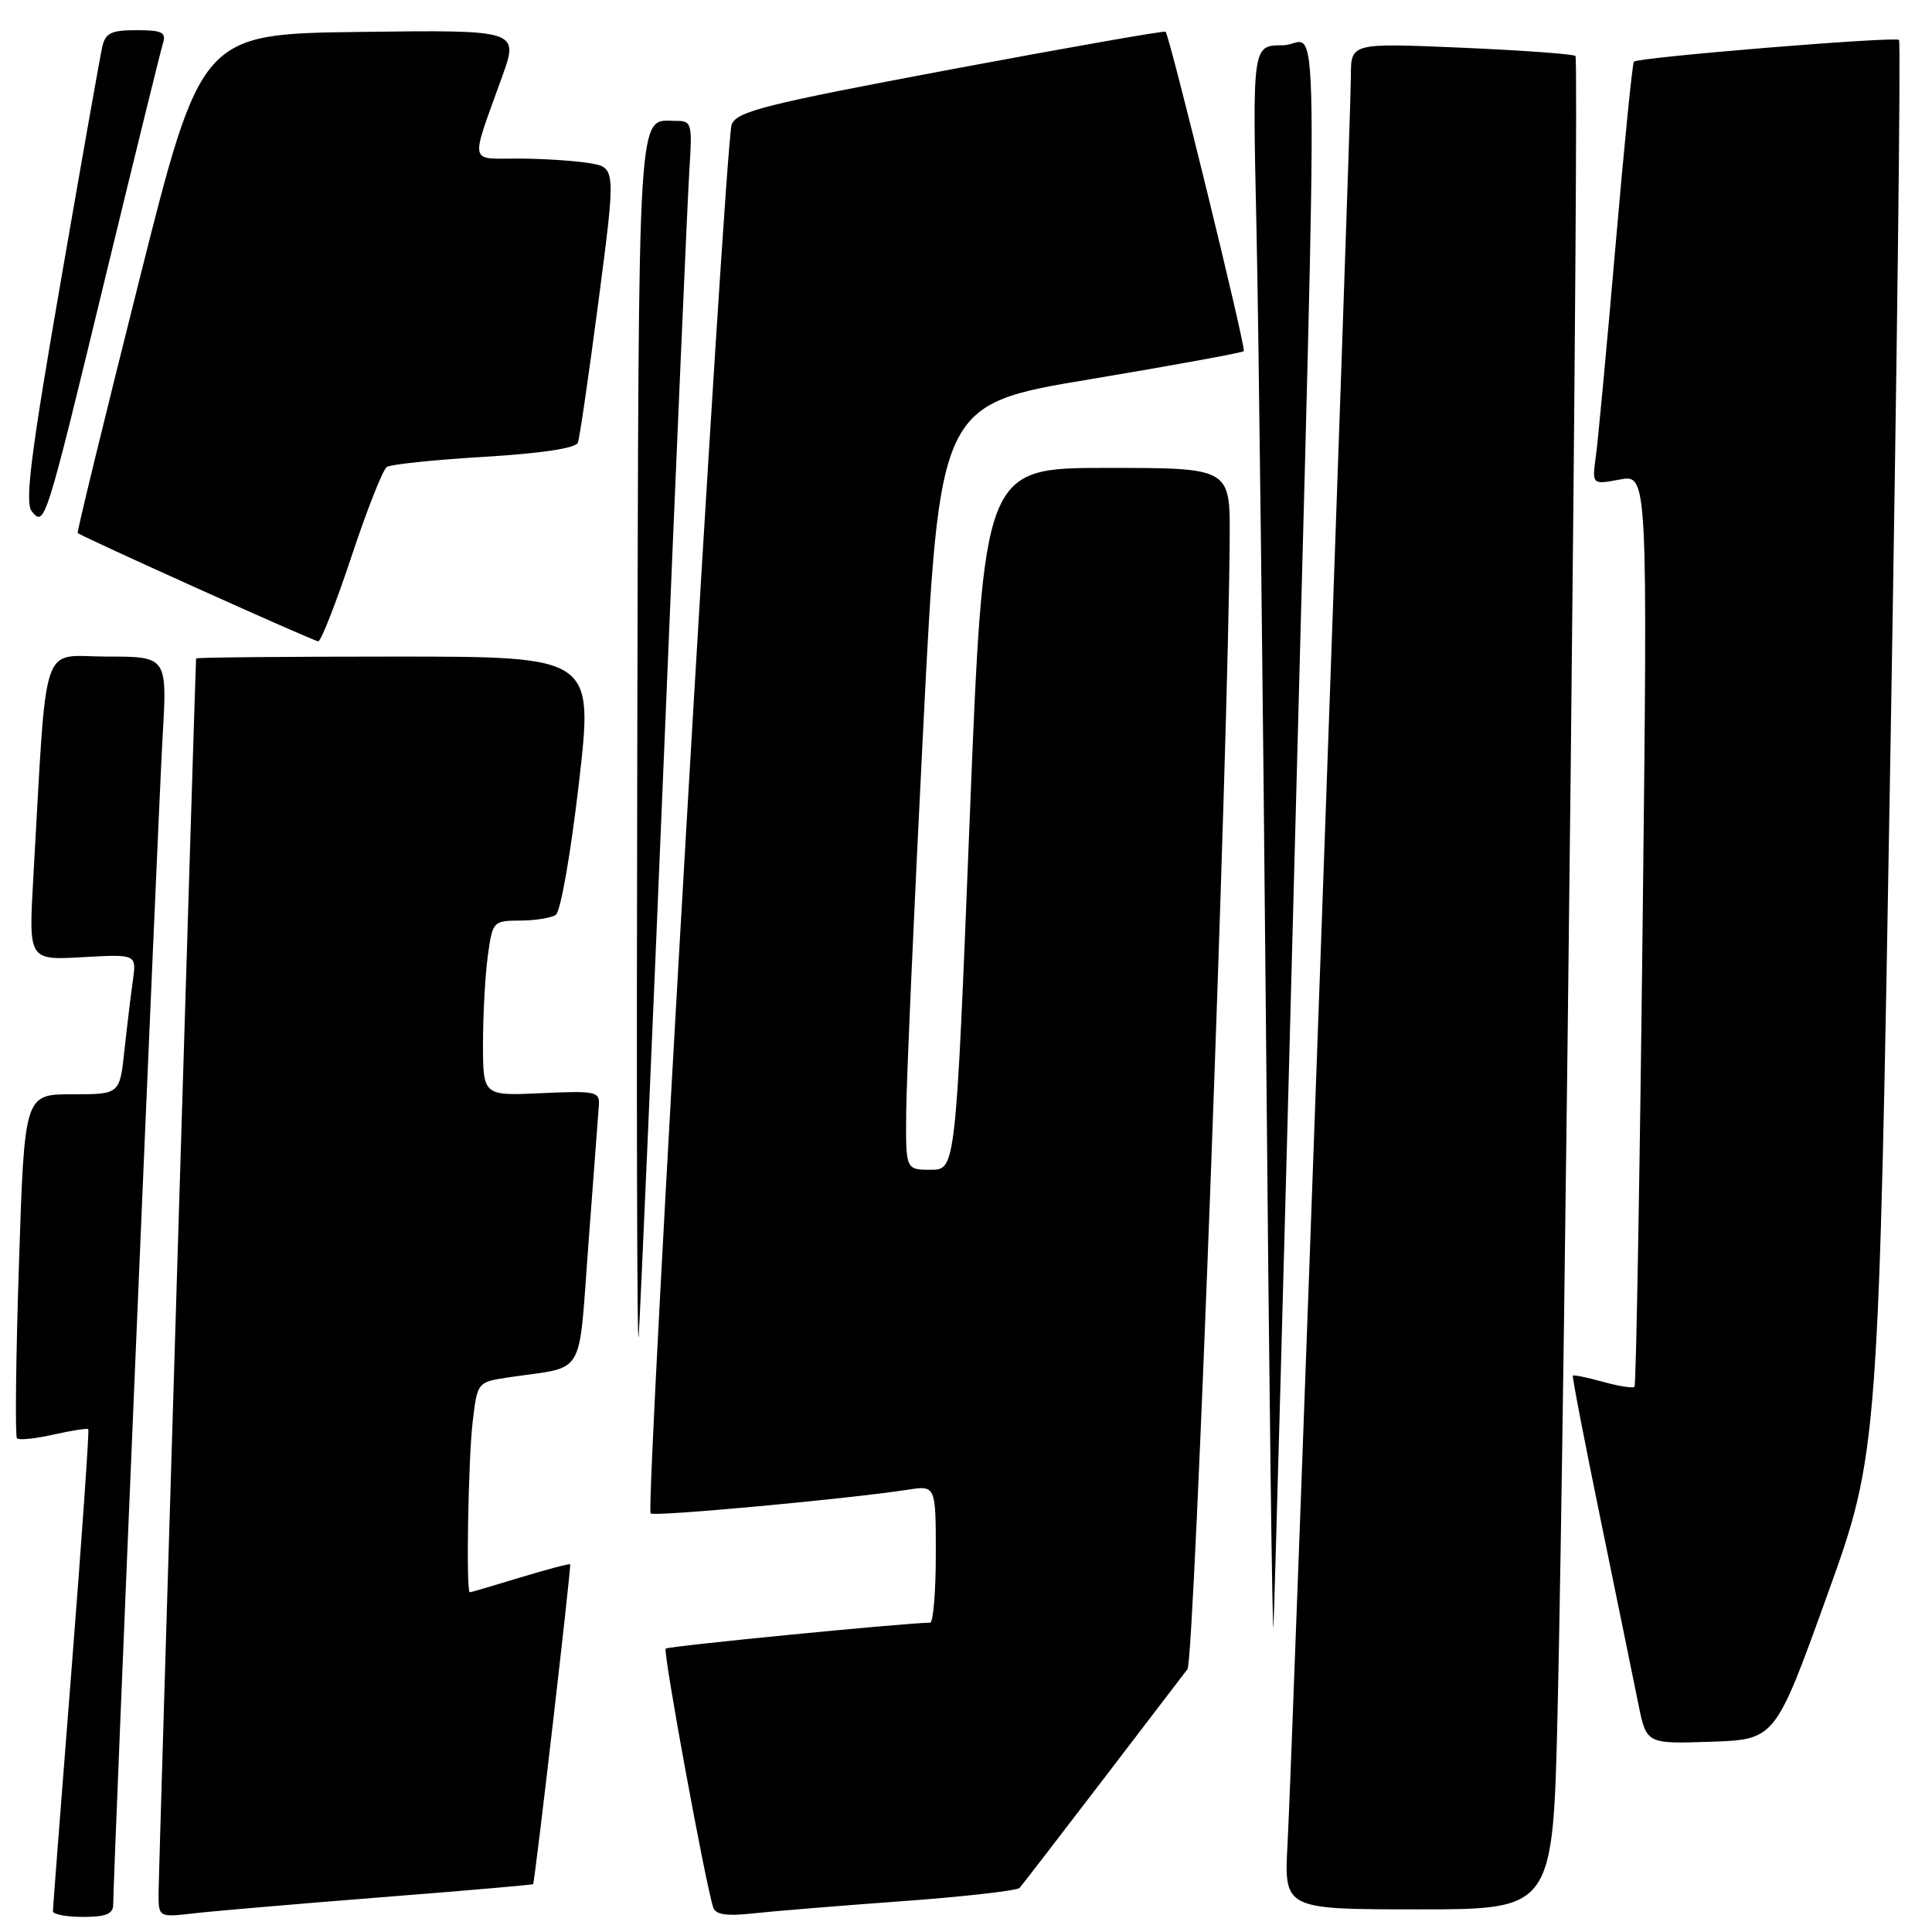<?xml version="1.0" encoding="UTF-8" standalone="no"?>
<!DOCTYPE svg PUBLIC "-//W3C//DTD SVG 1.1//EN" "http://www.w3.org/Graphics/SVG/1.1/DTD/svg11.dtd" >
<svg xmlns="http://www.w3.org/2000/svg" xmlns:xlink="http://www.w3.org/1999/xlink" version="1.1" viewBox="0 0 256 256">
 <g >
 <path fill="currentColor"
d=" M 15.00 252.36 C 15.00 248.65 20.97 107.67 21.54 97.75 C 22.17 87.00 22.17 87.00 14.18 87.00 C 5.23 87.00 6.28 83.85 4.41 116.37 C 3.79 127.24 3.79 127.24 10.95 126.83 C 18.10 126.43 18.10 126.43 17.60 129.96 C 17.33 131.91 16.82 136.09 16.48 139.25 C 15.86 145.00 15.86 145.00 9.55 145.00 C 3.24 145.00 3.24 145.00 2.51 167.55 C 2.10 179.96 1.99 190.32 2.25 190.59 C 2.52 190.85 4.70 190.63 7.09 190.09 C 9.49 189.55 11.56 189.23 11.70 189.37 C 11.84 189.51 10.85 203.77 9.49 221.06 C 8.13 238.35 7.01 252.84 7.01 253.25 C 7.00 253.66 8.80 254.00 11.00 254.00 C 14.04 254.00 15.00 253.61 15.00 252.36 Z  M 50.50 251.40 C 61.50 250.54 70.56 249.75 70.64 249.66 C 70.87 249.40 75.72 207.52 75.55 207.28 C 75.47 207.16 72.49 207.95 68.95 209.02 C 65.40 210.10 62.39 210.99 62.25 210.99 C 61.74 211.01 62.04 193.30 62.64 188.32 C 63.26 183.14 63.27 183.13 67.38 182.51 C 77.78 180.95 76.59 182.96 77.98 164.70 C 78.65 155.79 79.27 147.60 79.35 146.50 C 79.49 144.63 78.99 144.52 71.75 144.85 C 64.00 145.21 64.00 145.21 64.00 138.24 C 64.00 134.41 64.29 129.19 64.64 126.64 C 65.26 122.10 65.35 122.00 68.89 121.98 C 70.87 121.98 73.01 121.64 73.64 121.23 C 74.28 120.82 75.63 113.09 76.71 103.75 C 78.64 87.00 78.64 87.00 52.32 87.00 C 37.84 87.00 25.99 87.11 25.98 87.25 C 25.88 88.64 21.02 248.34 21.01 250.78 C 21.00 254.07 21.00 254.07 25.75 253.52 C 28.36 253.22 39.50 252.27 50.50 251.40 Z  M 119.50 251.92 C 127.75 251.32 134.77 250.52 135.10 250.16 C 135.42 249.80 140.33 243.43 146.01 236.00 C 151.68 228.57 156.79 221.90 157.35 221.17 C 158.26 220.00 162.78 98.69 162.94 71.25 C 163.00 62.00 163.00 62.00 146.68 62.00 C 130.35 62.00 130.35 62.00 128.49 108.50 C 126.64 155.00 126.64 155.00 123.32 155.00 C 120.00 155.00 120.00 155.00 120.08 147.25 C 120.12 142.99 121.13 120.17 122.33 96.54 C 124.50 53.57 124.50 53.57 144.46 50.25 C 155.43 48.42 164.59 46.74 164.81 46.53 C 165.14 46.20 155.08 5.10 154.45 4.20 C 154.33 4.04 141.53 6.29 125.99 9.20 C 101.38 13.82 97.63 14.76 96.95 16.50 C 96.06 18.78 85.49 199.83 86.21 200.54 C 86.65 200.99 112.41 198.61 120.25 197.40 C 124.00 196.82 124.00 196.82 124.00 205.91 C 124.00 210.91 123.66 215.01 123.25 215.01 C 119.65 215.07 88.54 218.12 88.21 218.45 C 87.82 218.85 93.53 249.92 94.52 252.79 C 94.84 253.70 96.35 253.92 99.73 253.54 C 102.35 253.25 111.25 252.52 119.50 251.92 Z  M 206.39 226.75 C 207.36 185.16 209.27 7.94 208.76 7.42 C 208.50 7.16 201.70 6.67 193.64 6.32 C 179.00 5.69 179.00 5.69 179.00 10.09 C 179.00 16.03 171.22 233.17 170.61 244.25 C 170.13 253.00 170.13 253.00 187.95 253.00 C 205.77 253.00 205.77 253.00 206.39 226.75 Z  M 242.07 211.50 C 248.92 192.50 248.92 192.50 250.50 99.12 C 251.37 47.77 251.88 5.54 251.63 5.29 C 251.14 4.80 217.08 7.59 216.50 8.17 C 216.30 8.36 215.21 19.32 214.07 32.51 C 212.93 45.71 211.76 58.24 211.47 60.37 C 210.94 64.23 210.94 64.23 214.63 63.54 C 218.33 62.85 218.33 62.85 217.65 123.11 C 217.27 156.25 216.79 183.54 216.58 183.76 C 216.36 183.97 214.48 183.68 212.40 183.10 C 210.32 182.52 208.52 182.15 208.41 182.28 C 208.30 182.40 209.97 191.05 212.12 201.50 C 214.27 211.95 216.50 222.88 217.09 225.79 C 218.16 231.08 218.16 231.08 226.69 230.79 C 235.22 230.50 235.22 230.50 242.07 211.50 Z  M 171.50 115.00 C 174.70 -7.37 174.89 6.00 169.97 6.00 C 165.95 6.00 165.95 6.00 166.49 30.25 C 166.78 43.59 167.35 91.85 167.76 137.50 C 168.16 183.15 168.61 218.25 168.74 215.50 C 168.88 212.75 170.12 167.53 171.50 115.00 Z  M 87.98 100.00 C 89.61 60.67 91.13 25.69 91.36 22.25 C 91.74 16.40 91.63 16.00 89.63 16.02 C 84.37 16.05 84.65 11.55 84.44 100.17 C 84.33 145.45 84.41 180.03 84.63 177.00 C 84.84 173.97 86.35 139.32 87.98 100.00 Z  M 46.57 73.75 C 48.62 67.56 50.73 62.22 51.26 61.87 C 51.79 61.53 57.60 60.92 64.18 60.53 C 71.72 60.08 76.29 59.39 76.57 58.66 C 76.81 58.02 78.04 49.56 79.31 39.85 C 81.62 22.20 81.62 22.20 78.06 21.61 C 76.10 21.29 71.88 21.02 68.68 21.01 C 62.06 21.00 62.27 22.02 66.51 10.23 C 68.77 3.96 68.77 3.96 47.71 4.23 C 26.65 4.50 26.65 4.50 18.37 37.46 C 13.81 55.59 10.18 70.51 10.29 70.62 C 10.76 71.09 41.55 84.96 42.17 84.98 C 42.53 84.99 44.51 79.94 46.57 73.75 Z  M 14.02 36.50 C 17.89 20.55 21.29 6.71 21.59 5.75 C 22.05 4.28 21.48 4.00 18.09 4.00 C 14.70 4.00 13.96 4.37 13.54 6.25 C 13.26 7.49 10.78 21.51 8.03 37.41 C 4.06 60.29 3.27 66.62 4.22 67.77 C 5.93 69.83 6.01 69.58 14.02 36.50 Z "/>
</g>
</svg>